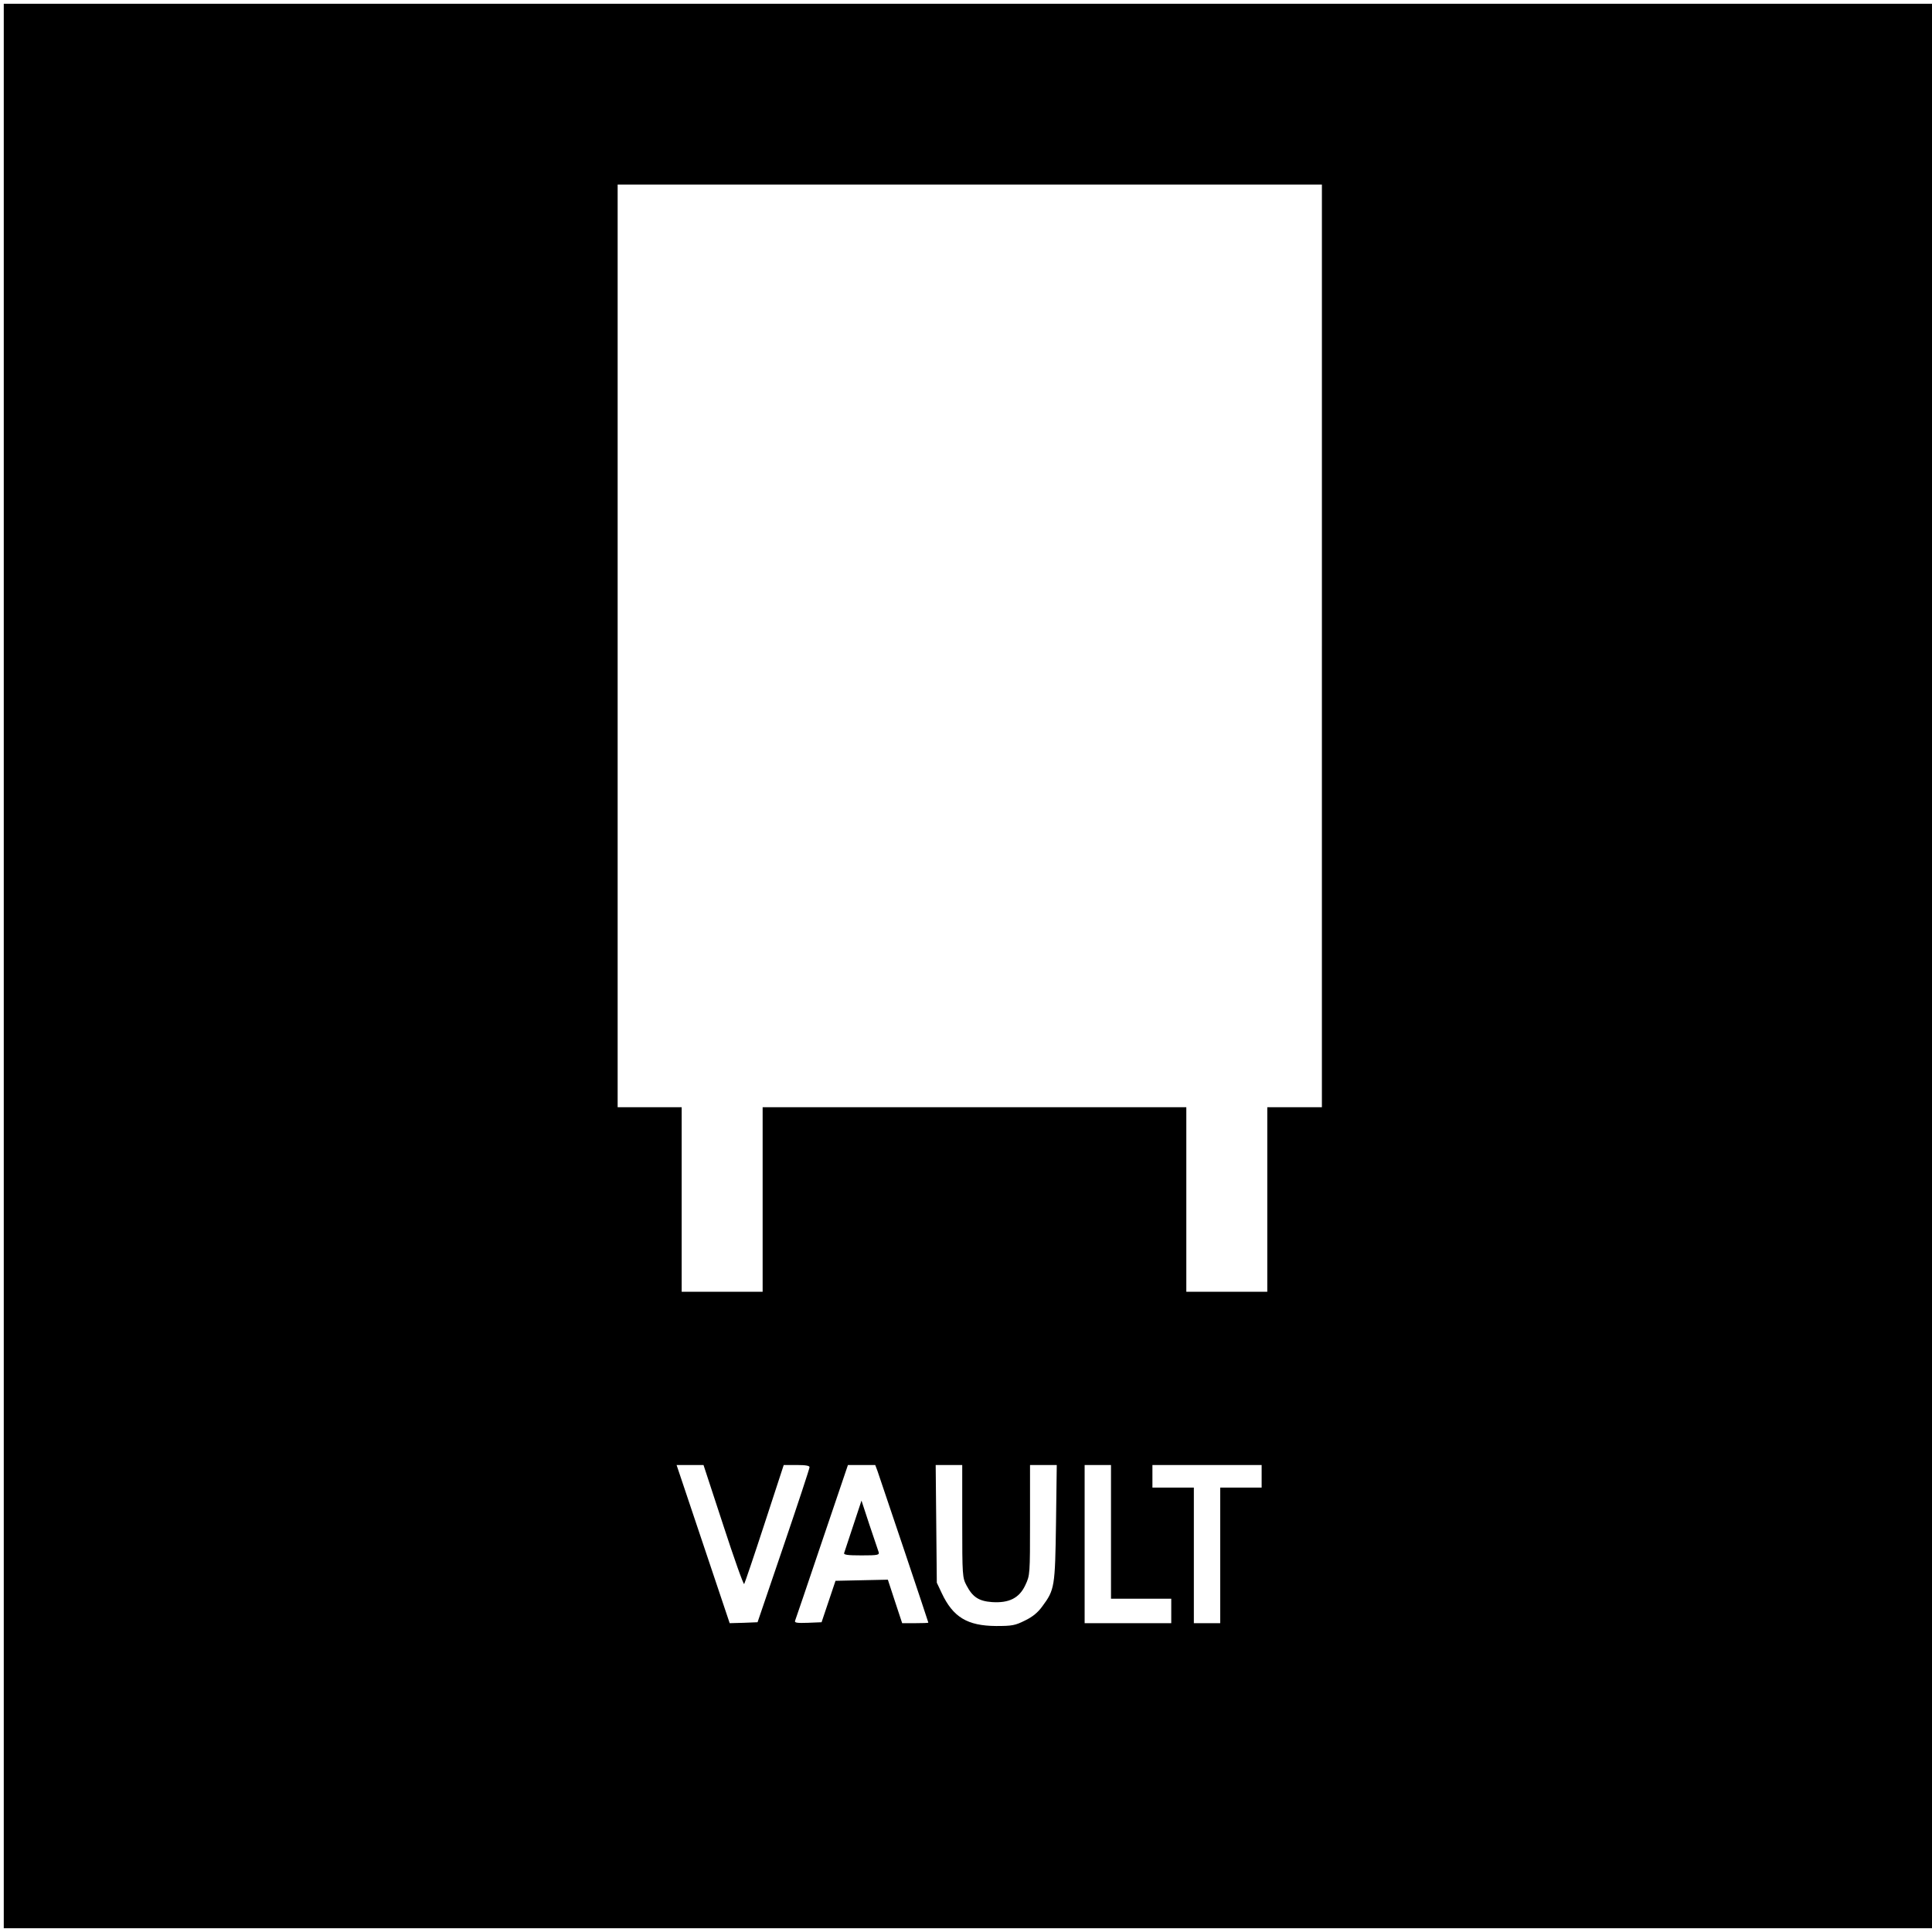 <?xml version="1.0" standalone="no"?>
<!DOCTYPE svg PUBLIC "-//W3C//DTD SVG 20010904//EN"
 "http://www.w3.org/TR/2001/REC-SVG-20010904/DTD/svg10.dtd">
<svg version="1.0" xmlns="http://www.w3.org/2000/svg"
 width="1026pt" height="1026pt" viewBox="0 0 1026 1026"
 preserveAspectRatio="xMidYMid meet">
<g transform="translate(0,1026) scale(0.1,-0.1)"
fill="#000000" stroke="none">
<path d="M20 5130 l0 -5110 5120 0 5120 0 0 5110 0 5110 -5120 0 -5120 0 0
-5110z m7000 1700 l0 -2450 -145 0 -145 0 0 -490 0 -490 -215 0 -215 0 0 490
0 490 -1125 0 -1125 0 0 -490 0 -490 -215 0 -215 0 0 490 0 490 -170 0 -170 0
0 2450 0 2450 1870 0 1870 0 0 -2450z m-3179 -4670 c57 -175 107 -316 111
-312 3 4 52 148 108 320 l102 312 69 0 c49 0 69 -4 68 -12 0 -7 -62 -195 -138
-418 l-138 -405 -74 -3 -74 -2 -141 420 -141 420 72 0 71 0 105 -320z m819
288 c18 -51 270 -801 270 -805 0 -2 -31 -3 -69 -3 l-70 0 -38 115 -38 116
-139 -3 -139 -3 -37 -110 -37 -110 -73 -3 c-56 -2 -71 0 -68 10 3 7 67 196
143 421 l138 407 72 0 73 0 12 -32z m450 -266 c0 -292 1 -300 23 -342 32 -61
65 -83 135 -88 90 -6 145 21 177 90 25 53 25 56 25 346 l0 292 71 0 71 0 -4
-307 c-5 -341 -7 -355 -73 -444 -23 -32 -52 -56 -92 -75 -52 -26 -68 -29 -153
-29 -153 1 -229 47 -289 175 l-26 55 -3 313 -3 312 70 0 71 0 0 -298z m790
-57 l0 -355 160 0 160 0 0 -65 0 -65 -230 0 -230 0 0 420 0 420 70 0 70 0 0
-355z m800 295 l0 -60 -110 0 -110 0 0 -360 0 -360 -70 0 -70 0 0 360 0 360
-110 0 -110 0 0 60 0 60 290 0 290 0 0 -60z"/>
<path d="M4531 2158 c-24 -73 -46 -139 -48 -145 -4 -10 18 -13 92 -13 87 0 96
2 91 18 -3 9 -25 75 -49 145 l-42 128 -44 -133z"/>
</g>
</svg>

